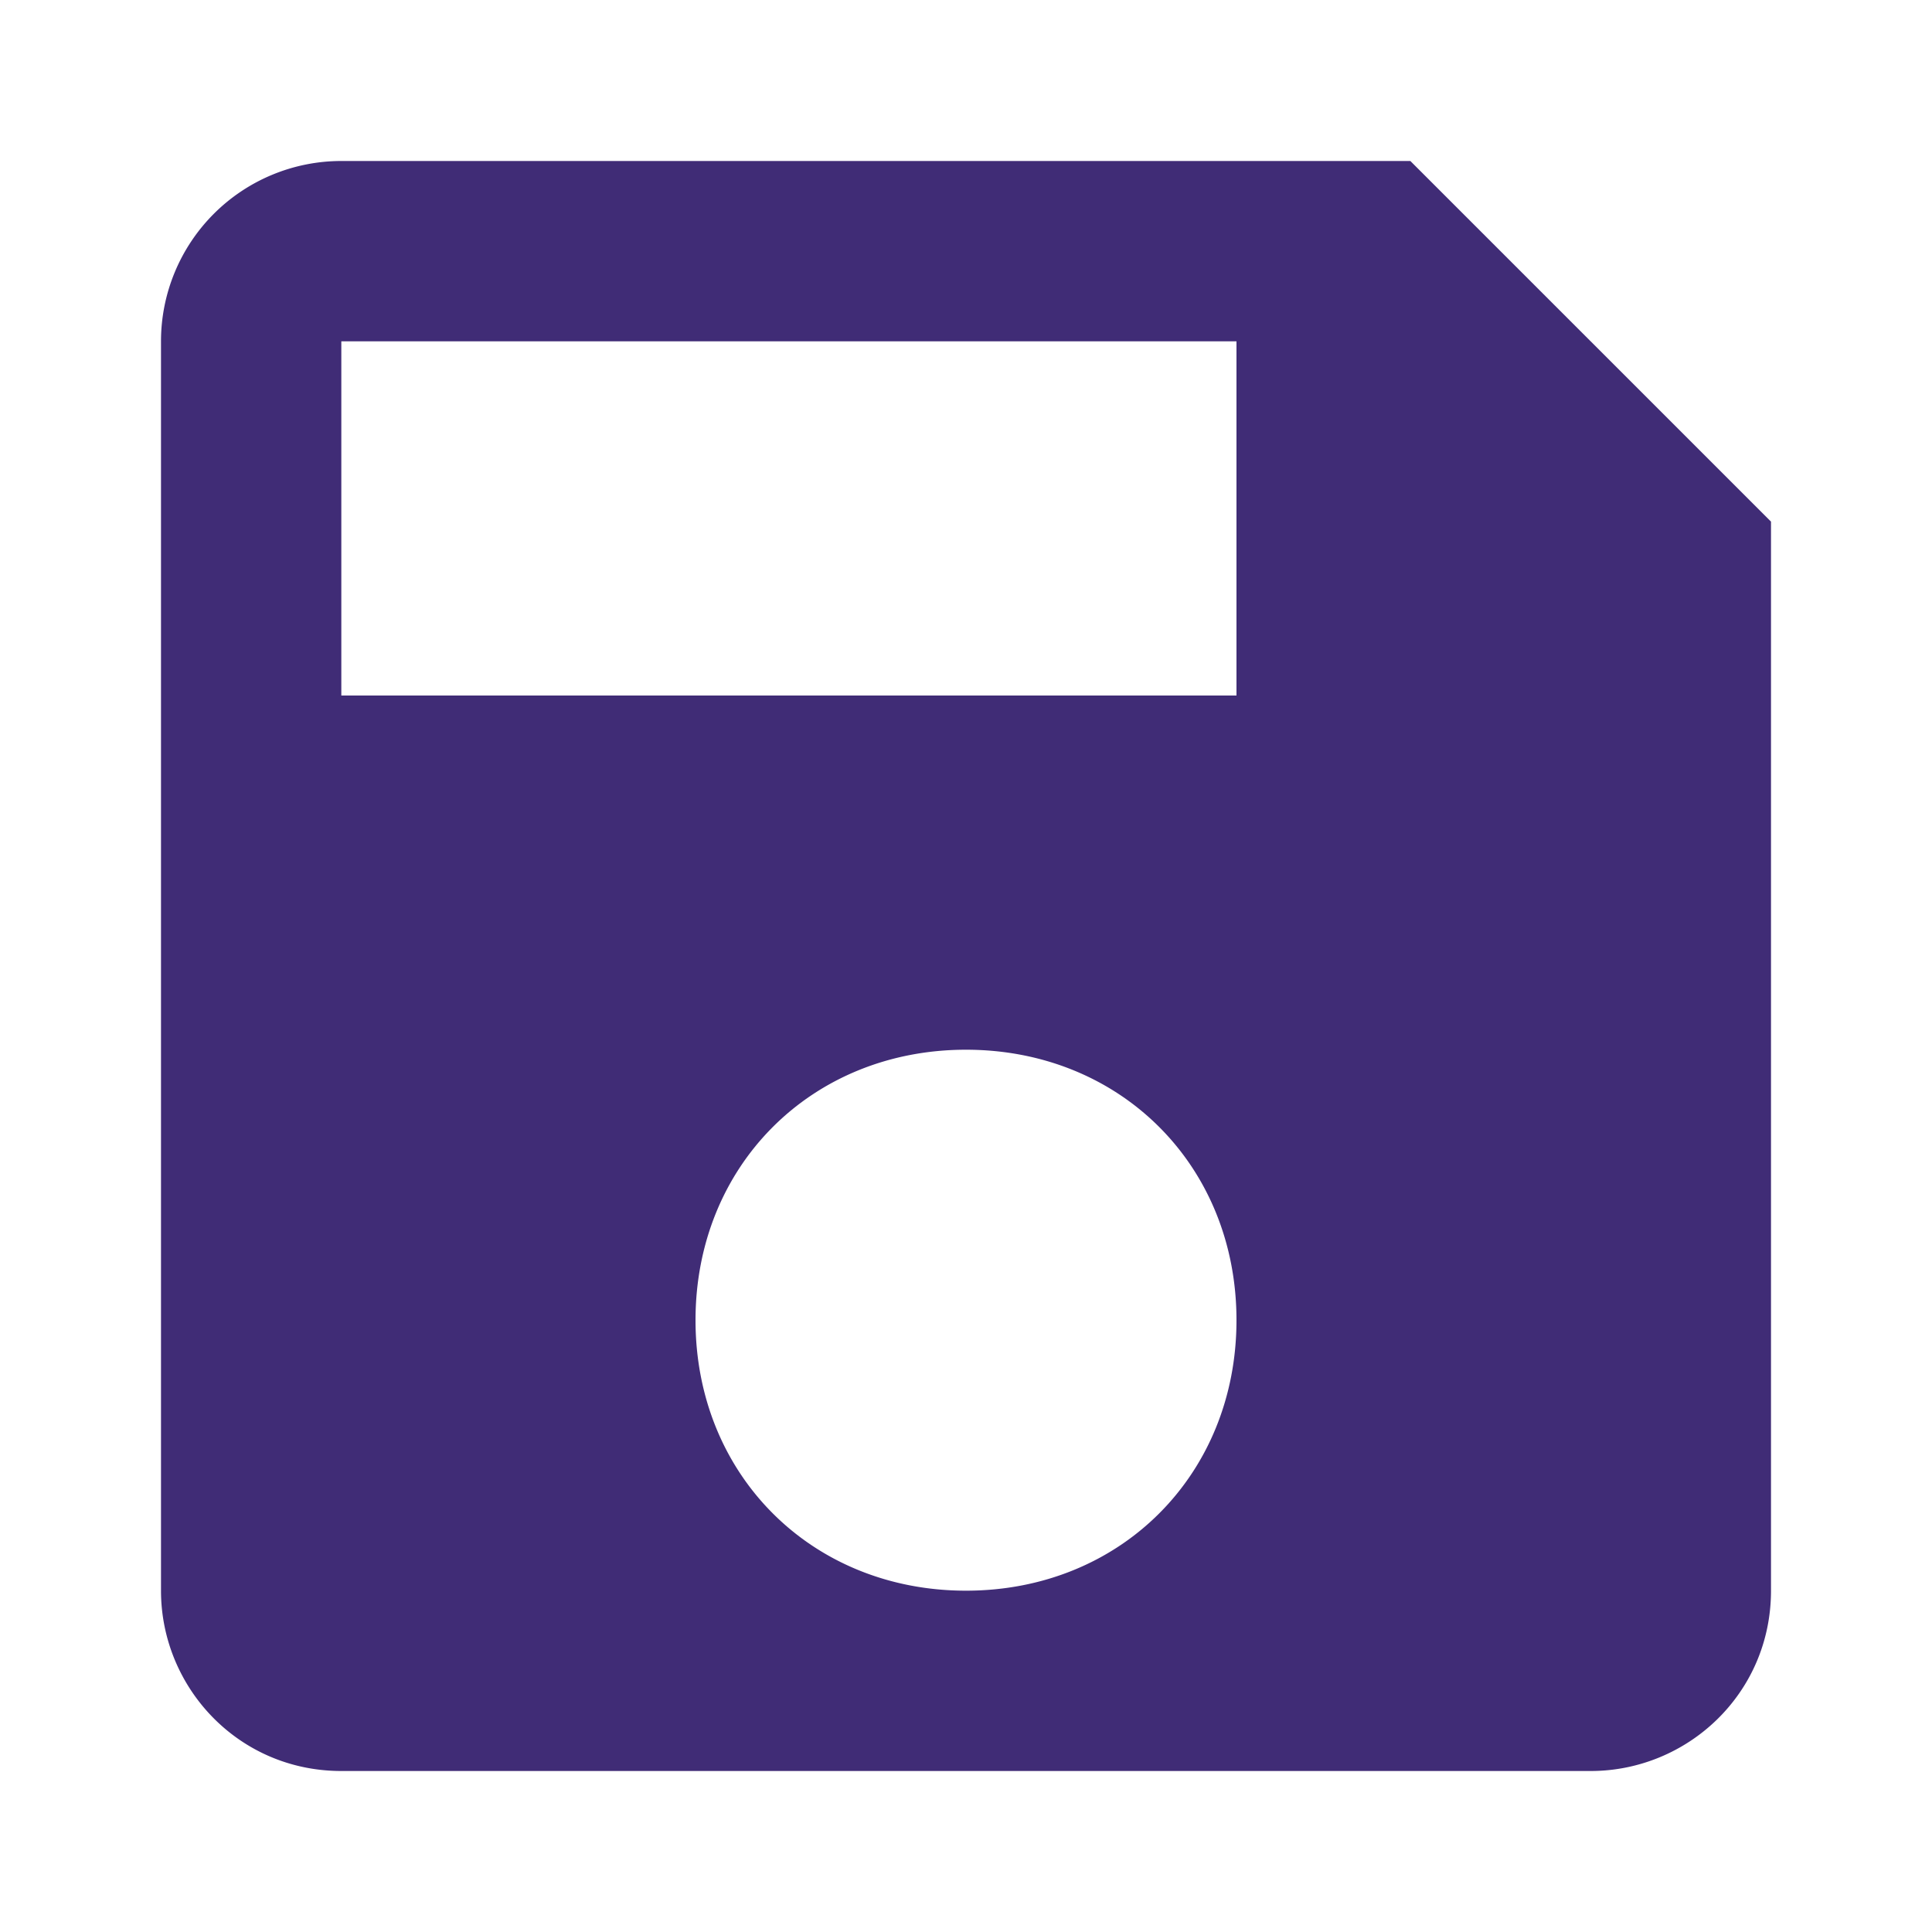 <svg xmlns="http://www.w3.org/2000/svg" viewBox="0 0 30 30"><path fill="#402c76" d="M21.9 2.5H5.3a2.8 2.8 0 0 0-2.8 2.8v19.4c0 1.5 1.2 2.8 2.8 2.8h19.4c1.5 0 2.8-1.2 2.8-2.8V8.1l-5.6-5.6zM15 24.7c-2.4 0-4.2-1.8-4.2-4.2s1.8-4.2 4.2-4.2 4.2 1.8 4.2 4.2-1.8 4.2-4.2 4.2zm4.2-13.9H5.3V5.3h13.9v5.5z"/></svg>